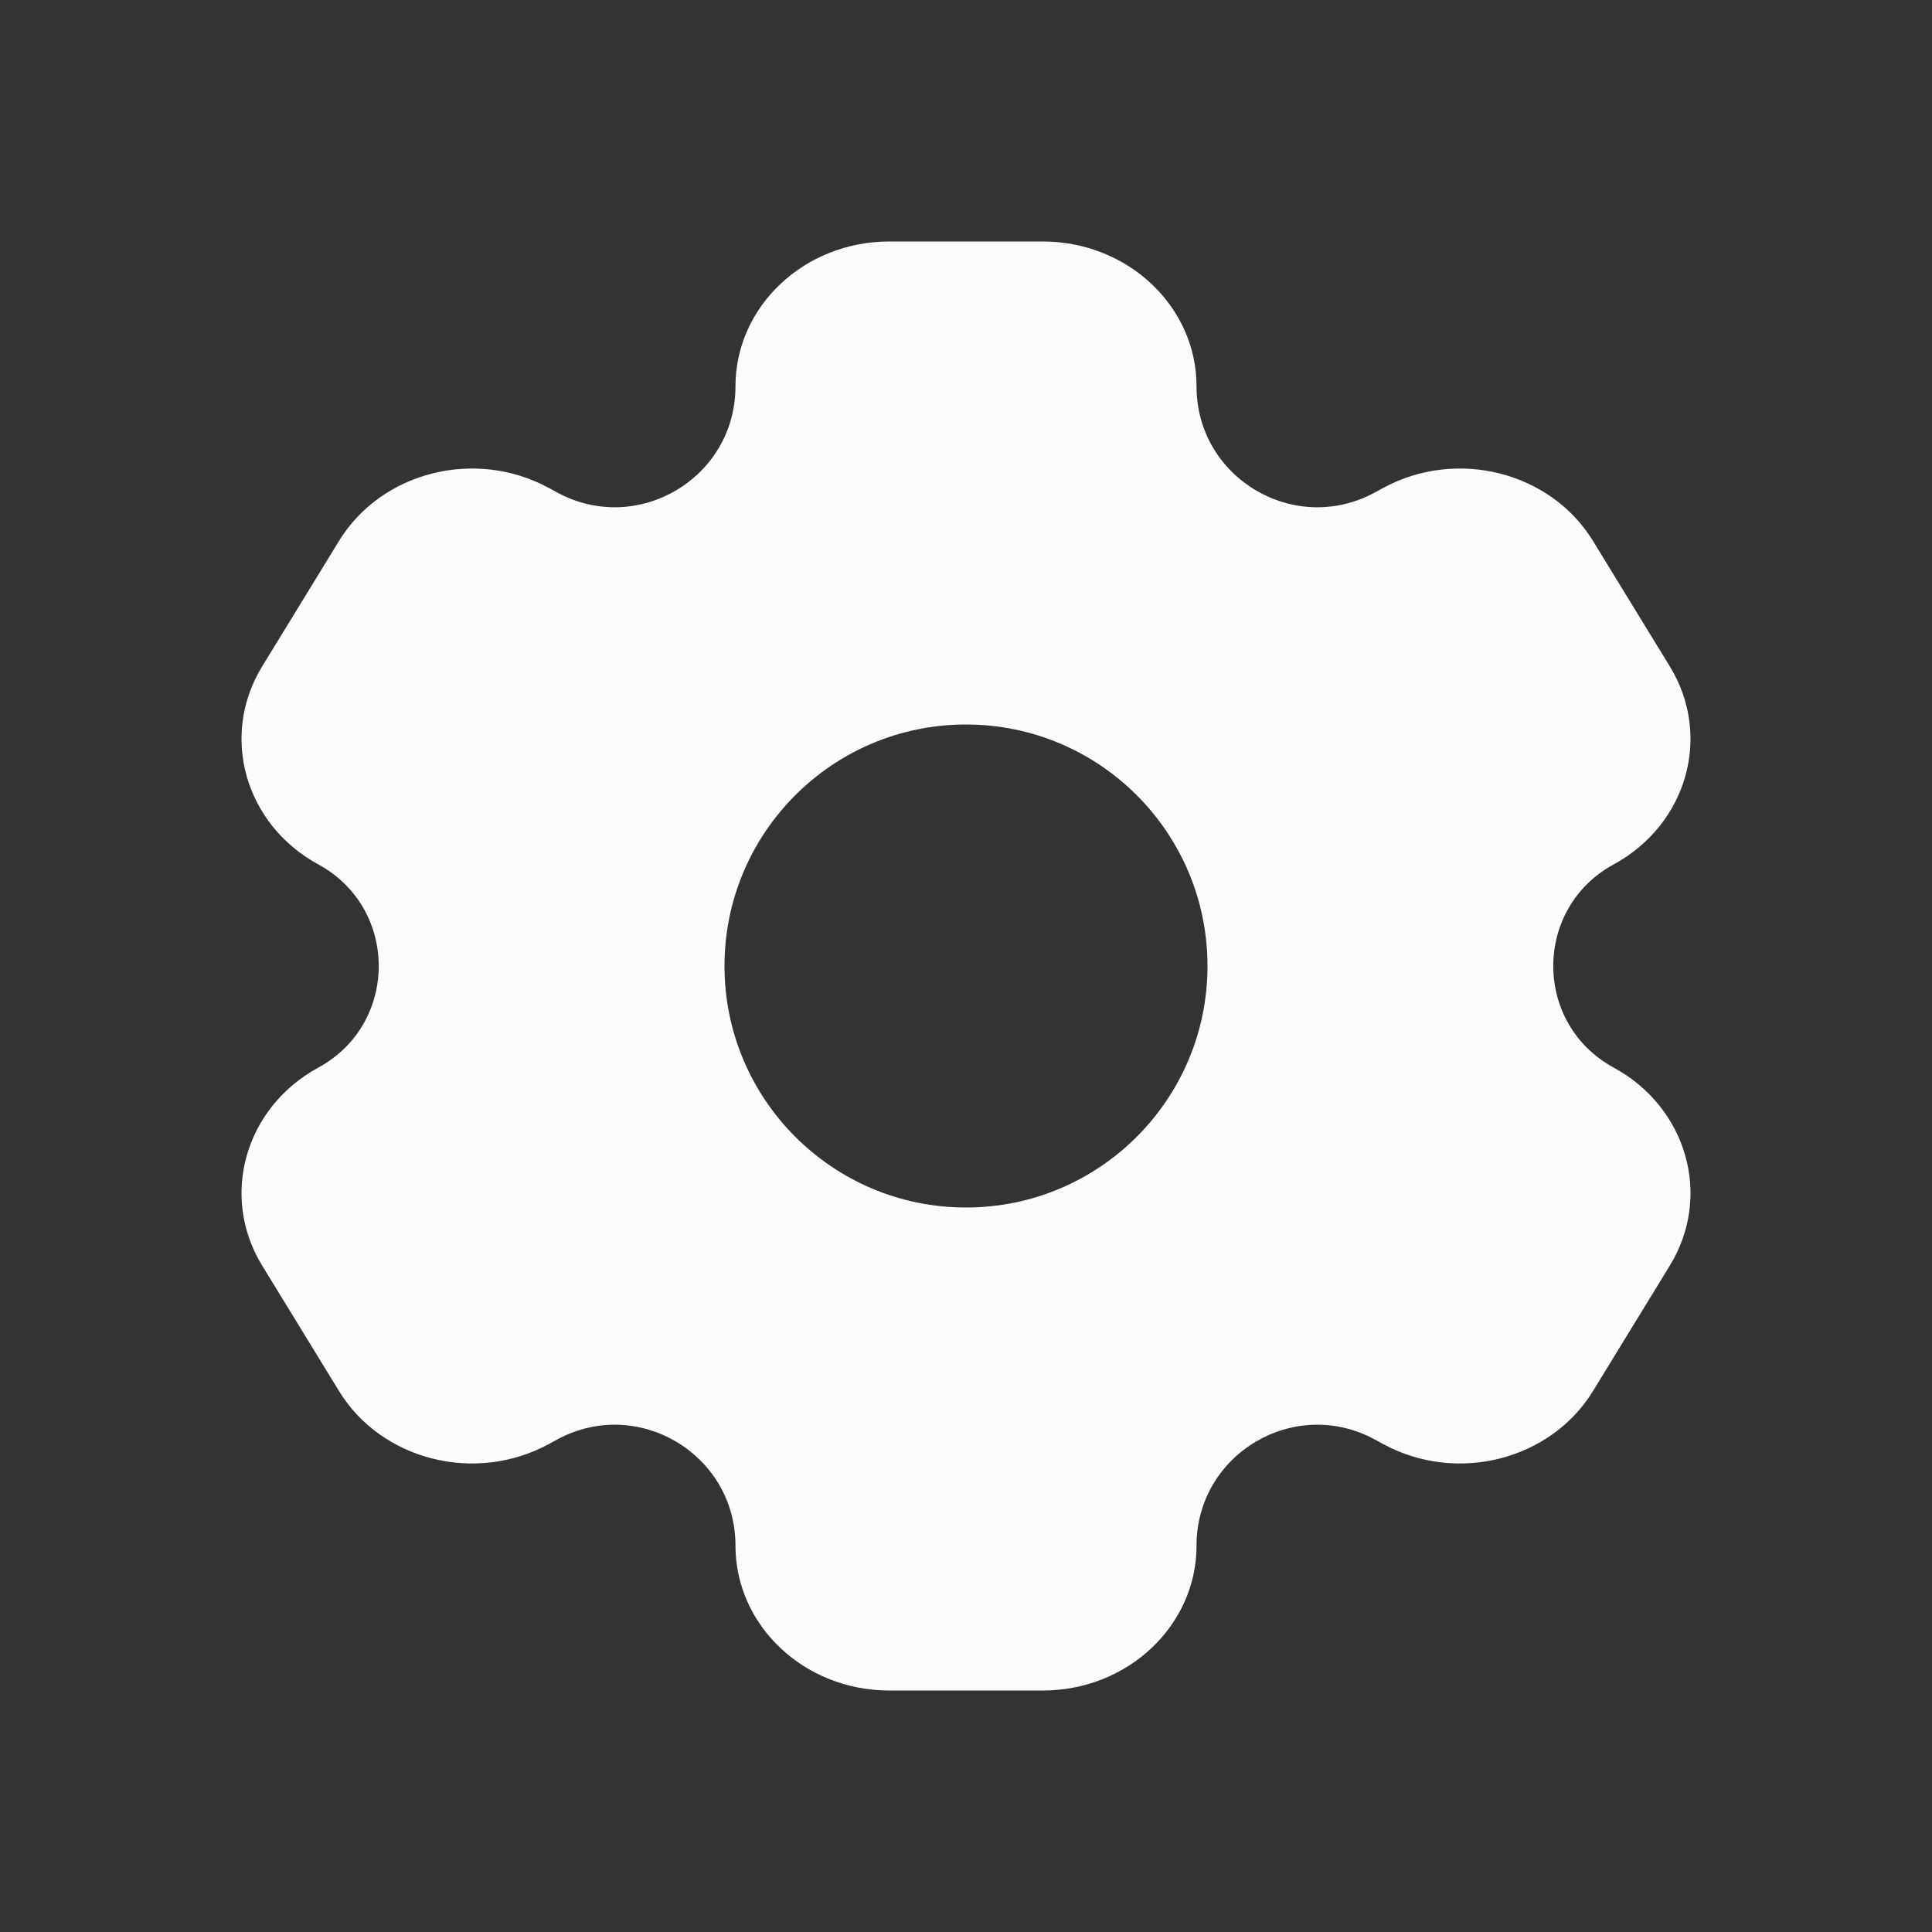<svg width="40" height="40" viewBox="0 0 40 40" fill="none" xmlns="http://www.w3.org/2000/svg">
<rect x="0" y="0" width="40" height="40" fill="#333333" stroke="none"/>
<path fill-rule="evenodd" clip-rule="evenodd" d="M18.409 5H21.591C23.348 5 24.773 6.343 24.773 8C24.773 9.896 26.801 11.101 28.467 10.195L28.636 10.103C30.158 9.274 32.104 9.766 32.982 11.201L34.573 13.799C35.452 15.234 34.93 17.069 33.409 17.897C31.742 18.804 31.742 21.196 33.409 22.103C34.93 22.931 35.452 24.766 34.573 26.201L32.982 28.799C32.104 30.234 30.158 30.726 28.636 29.897L28.467 29.805C26.801 28.898 24.773 30.104 24.773 32C24.773 33.657 23.348 35 21.591 35H18.409C16.652 35 15.227 33.657 15.227 32C15.227 30.104 13.199 28.898 11.533 29.805L11.364 29.897C9.842 30.726 7.896 30.234 7.018 28.799L5.427 26.201C4.548 24.766 5.07 22.931 6.591 22.103C8.258 21.196 8.258 18.804 6.591 17.897C5.07 17.069 4.548 15.234 5.427 13.799L7.018 11.201C7.896 9.766 9.842 9.274 11.364 10.103L11.533 10.195C13.199 11.101 15.227 9.896 15.227 8C15.227 6.343 16.652 5 18.409 5ZM20 25C22.761 25 25 22.761 25 20C25 17.239 22.761 15 20 15C17.239 15 15 17.239 15 20C15 22.761 17.239 25 20 25Z" fill="#FBFBFB"/>
</svg>
